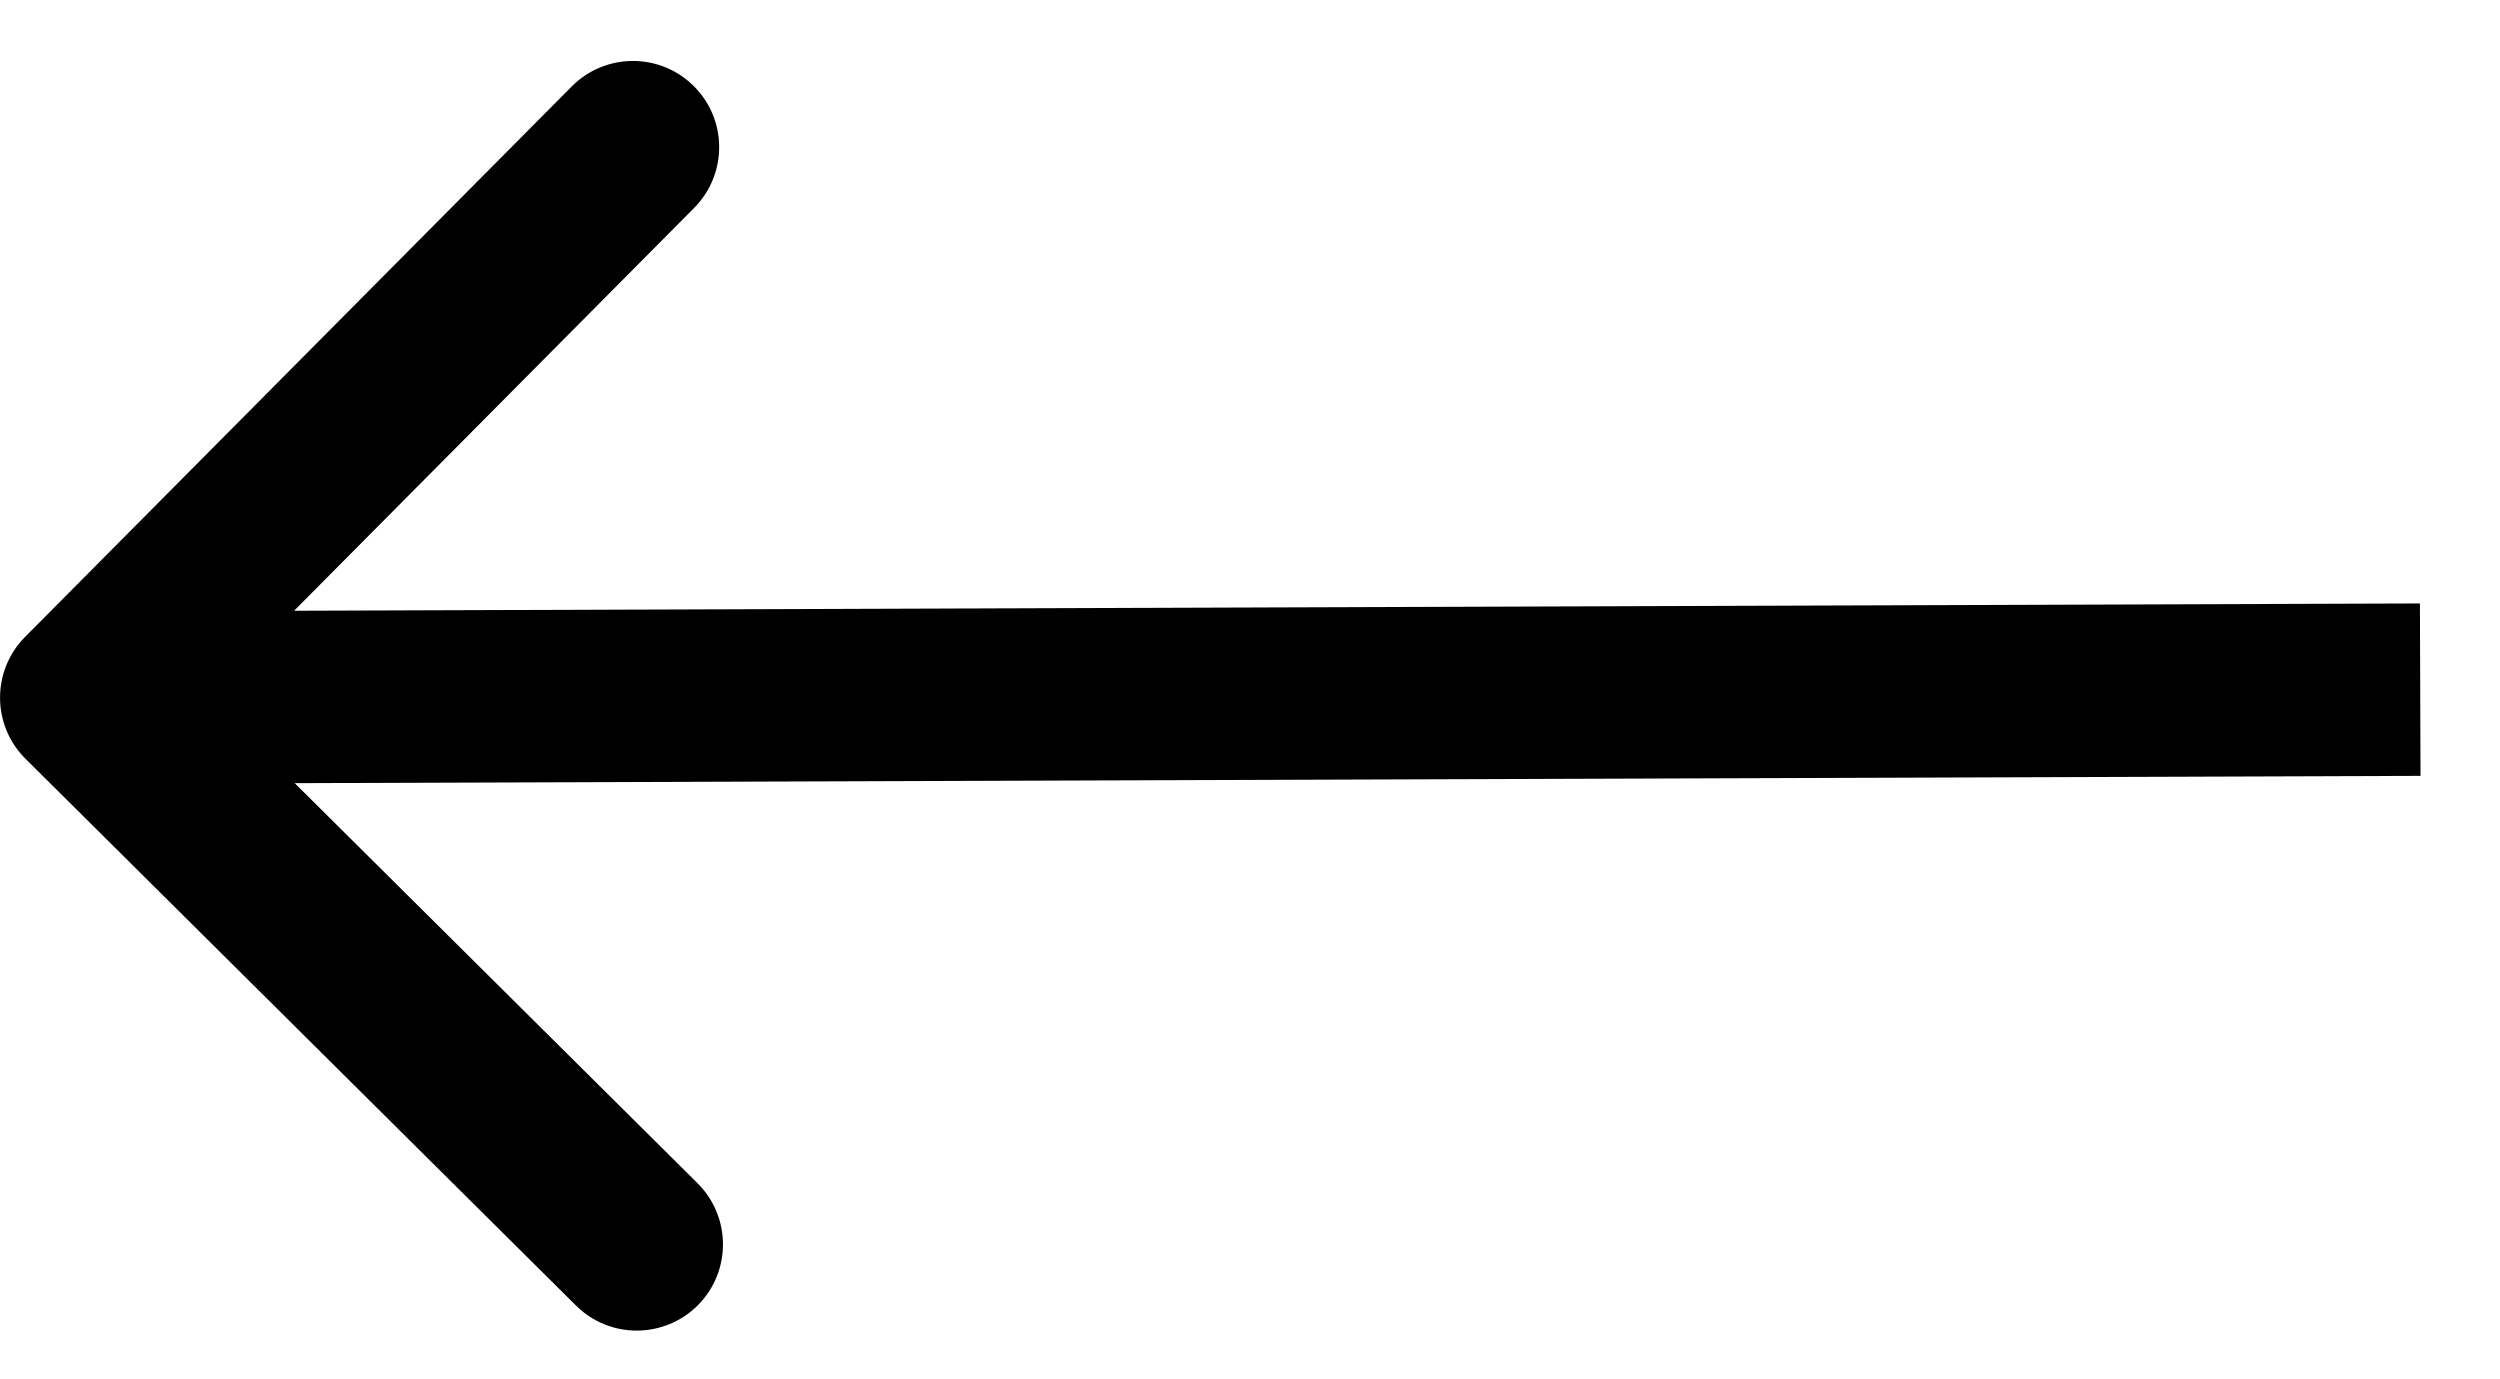 <svg width="29" height="16" viewBox="0 0 29 16" fill="none" xmlns="http://www.w3.org/2000/svg">
<path d="M0.291 7.388C-0.098 7.78 -0.096 8.413 0.296 8.802L6.681 15.144C7.073 15.534 7.706 15.531 8.096 15.14C8.485 14.748 8.483 14.115 8.091 13.725L2.415 8.088L8.052 2.412C8.441 2.02 8.439 1.387 8.047 0.998C7.655 0.608 7.022 0.611 6.633 1.002L0.291 7.388ZM28.071 7L0.997 7.093L1.004 9.093L28.078 9L28.071 7Z" fill="black"/>
</svg>
